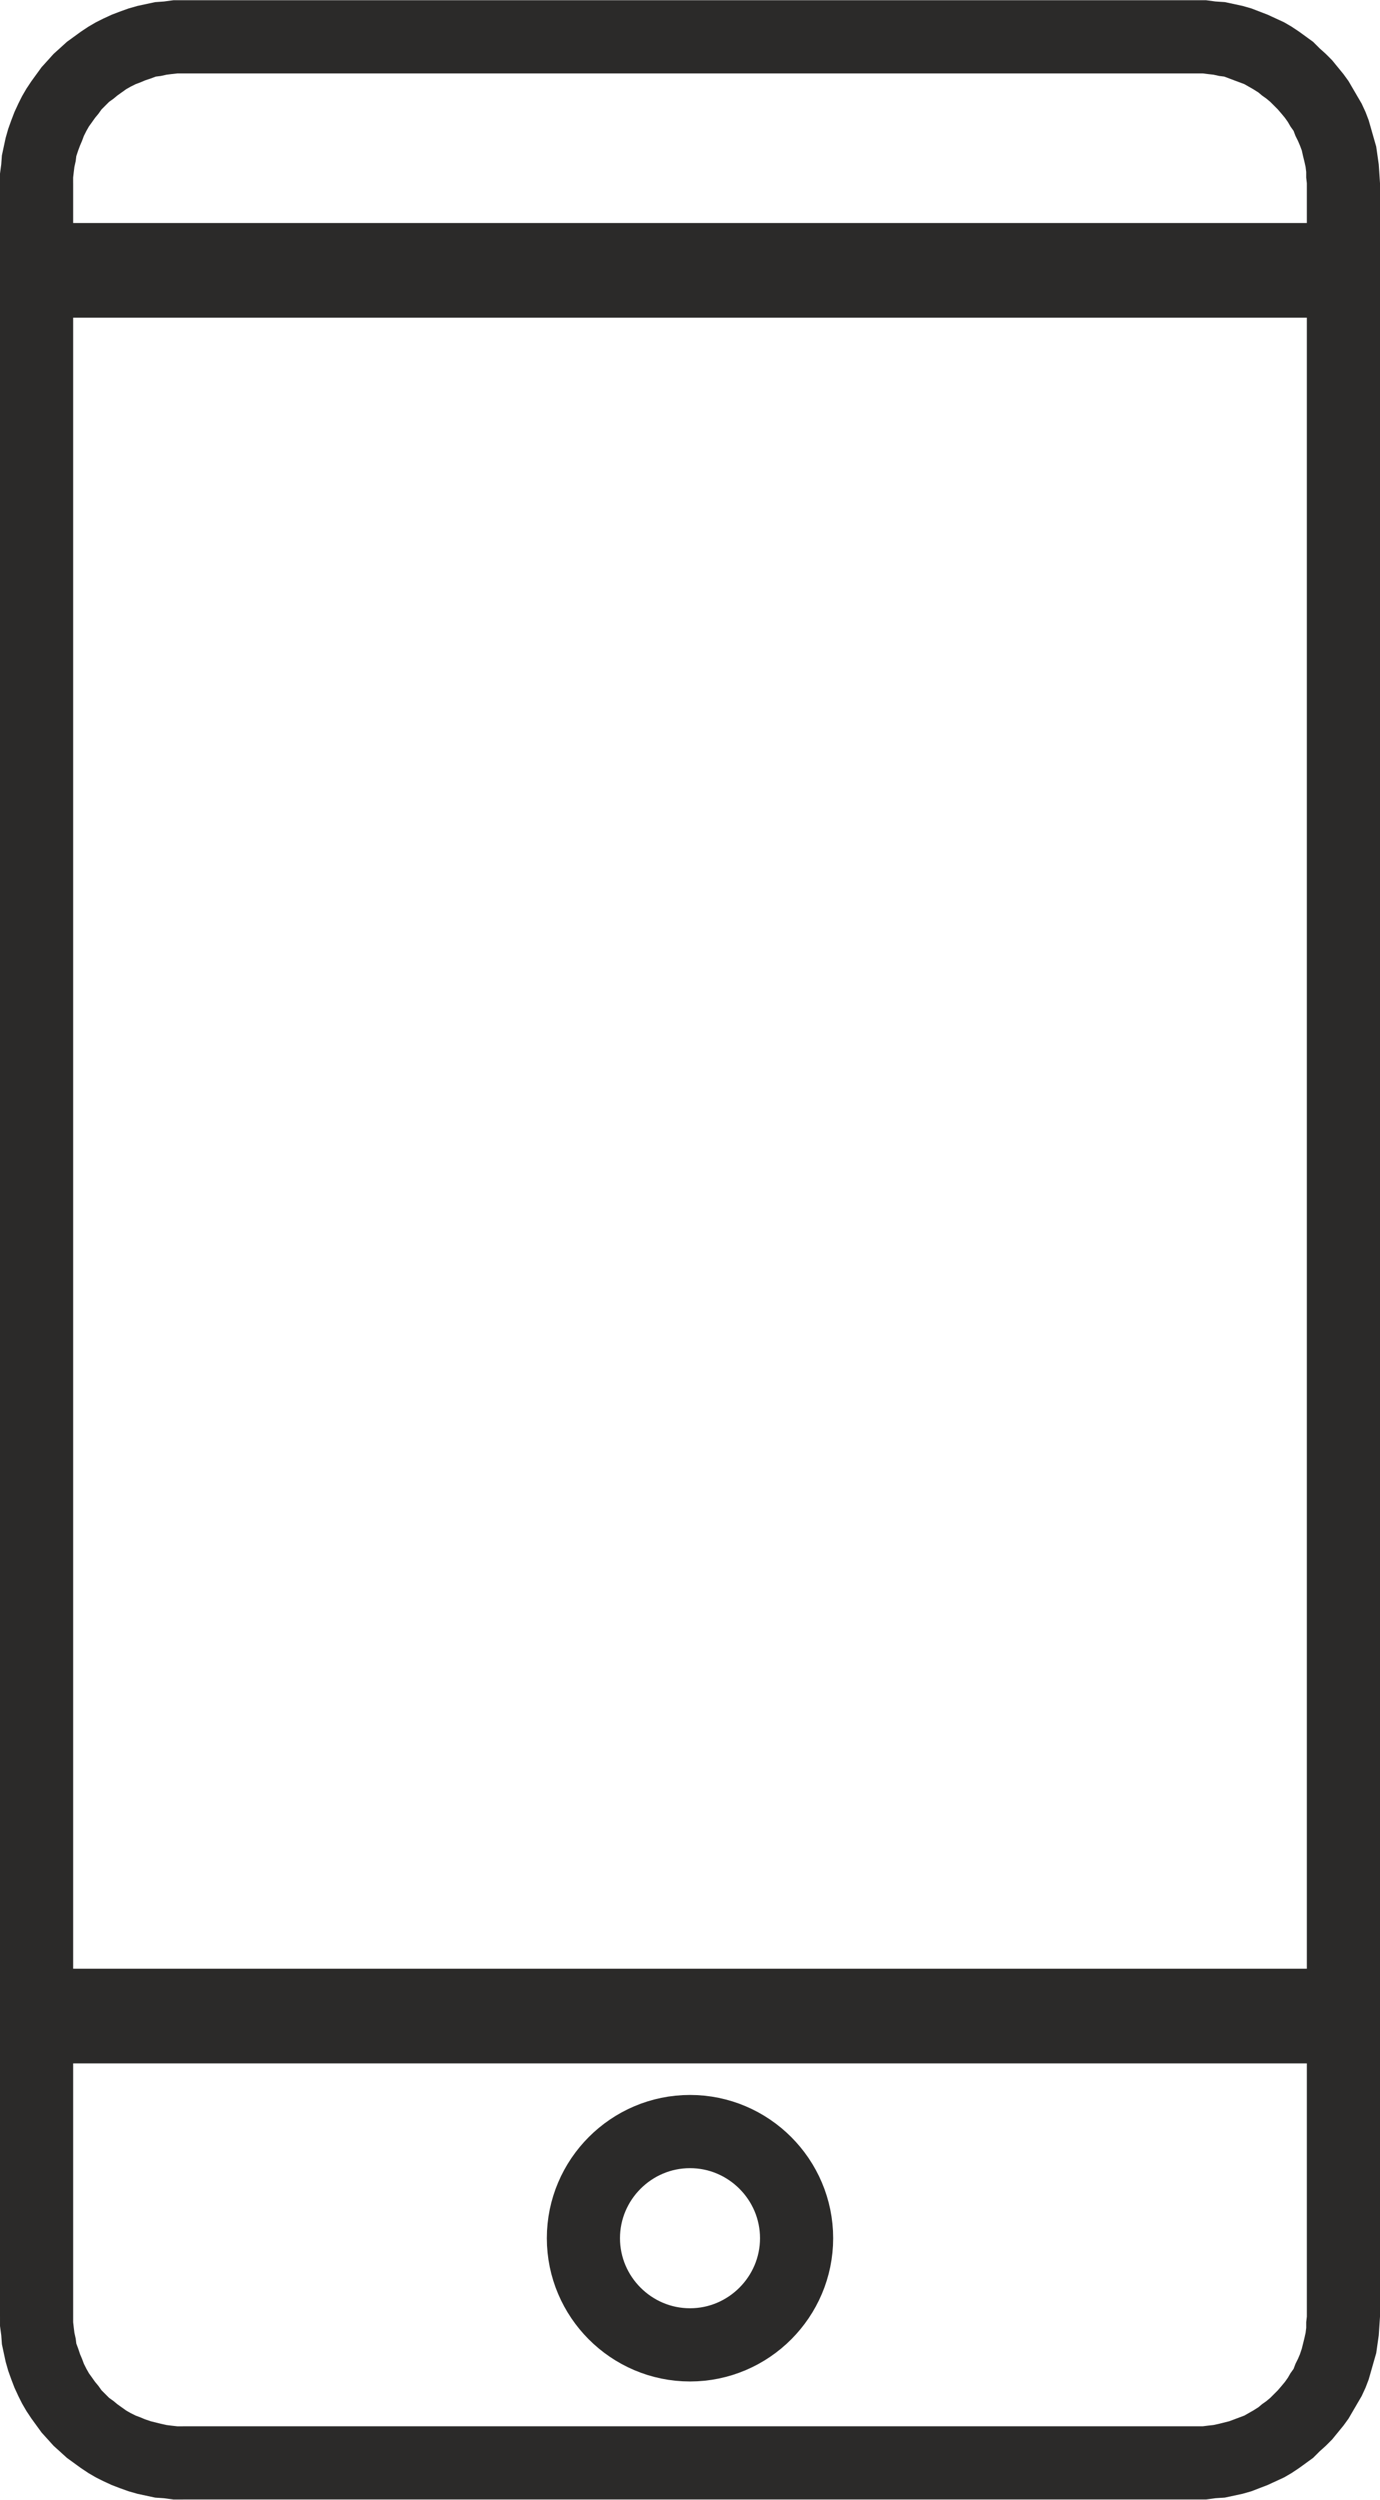 <svg xmlns="http://www.w3.org/2000/svg" xmlns:xlink="http://www.w3.org/1999/xlink" width="84.721" height="153.362" fill-rule="evenodd" clip-rule="evenodd" image-rendering="optimizeQuality" shape-rendering="geometricPrecision" text-rendering="geometricPrecision" version="1.1" viewBox="0 0 2188 3960" xml:space="preserve"><defs><style type="text/css">.str0{stroke:#2b2a29;stroke-width:115.997}.fil2{fill:none}.fil0,.fil1{fill:#2b2a29}.fil0{fill-rule:nonzero}</style></defs><g id="Layer_x0020_1"><g id="_2548054128240"><g><path d="M1898 116l-1608 0 0 -116 1608 0 0 0 0 116zm290 174l-116 0 0 0 -1 -9 0 -9 -1 -8 -2 -9 -2 -8 -2 -9 -3 -8 -3 -7 -4 -8 -3 -8 -5 -7 -4 -7 -5 -7 -5 -6 -6 -7 -6 -6 -6 -6 -6 -5 -7 -5 -6 -5 -8 -5 -7 -4 -7 -4 -8 -3 -8 -3 -8 -3 -8 -3 -8 -1 -9 -2 -9 -1 -8 -1 -9 0 0 -116 14 0 15 2 15 1 14 3 14 3 14 4 13 5 13 5 13 6 13 6 12 7 12 8 11 8 11 8 10 10 10 9 10 10 9 11 9 11 8 11 7 12 7 12 7 12 6 13 5 13 4 14 4 14 4 14 2 14 2 14 1 15 1 15 0 0zm-116 3380l0 -3380 116 0 0 3380 0 0 -116 0zm-174 290l0 -116 0 0 9 0 8 -1 9 -1 9 -2 8 -2 8 -2 8 -3 8 -3 8 -3 7 -4 7 -4 8 -5 6 -5 7 -5 6 -5 6 -6 6 -6 6 -7 5 -6 5 -7 4 -7 5 -7 3 -8 4 -8 3 -7 3 -9 2 -8 2 -8 2 -9 1 -8 0 -9 1 -9 116 0 -1 15 -1 15 -2 14 -2 14 -4 14 -4 14 -4 14 -5 13 -6 13 -7 12 -7 12 -7 12 -8 11 -9 11 -9 11 -10 10 -10 9 -10 10 -11 8 -11 8 -12 8 -12 7 -13 6 -13 6 -13 5 -13 5 -14 4 -14 3 -14 3 -15 1 -15 2 -14 0 0 0zm-1608 -116l1608 0 0 116 -1608 0 0 0 0 -116zm-290 -174l116 0 0 0 0 9 1 9 1 8 2 9 1 8 3 8 3 9 3 7 3 8 4 8 4 7 5 7 5 7 5 6 5 7 6 6 6 6 7 5 6 5 7 5 7 5 7 4 8 4 8 3 7 3 9 3 8 2 8 2 9 2 8 1 9 1 9 0 0 116 -15 0 -15 -2 -14 -1 -14 -3 -14 -3 -14 -4 -14 -5 -13 -5 -13 -6 -12 -6 -12 -7 -12 -8 -11 -8 -11 -8 -11 -10 -10 -9 -9 -10 -10 -11 -8 -11 -8 -11 -8 -12 -7 -12 -6 -12 -6 -13 -5 -13 -5 -14 -4 -14 -3 -14 -3 -14 -1 -14 -2 -15 0 -15 0 0zm116 -3380l0 3380 -116 0 0 -3380 0 0 116 0zm174 -290l0 116 0 0 -9 0 -9 1 -8 1 -9 2 -8 1 -8 3 -9 3 -7 3 -8 3 -8 4 -7 4 -7 5 -7 5 -6 5 -7 5 -6 6 -6 6 -5 7 -5 6 -5 7 -5 7 -4 7 -4 8 -3 8 -3 7 -3 8 -3 9 -1 8 -2 9 -1 8 -1 9 0 9 -116 0 0 -15 2 -15 1 -14 3 -14 3 -14 4 -14 5 -14 5 -13 6 -13 6 -12 7 -12 8 -12 8 -11 8 -11 10 -11 9 -10 10 -9 11 -10 11 -8 11 -8 12 -8 12 -7 12 -6 13 -6 13 -5 14 -5 14 -4 14 -3 14 -3 14 -1 15 -2 15 0 0 0z" class="fil0"/></g><rect width="2072" height="150" x="75" y="353" class="fil1"/><rect width="2072" height="150" x="112" y="3119" class="fil1"/><g><path d="M1094 3377c93,0 169,76 169,169 0,93 -76,169 -169,169 -93,0 -169,-76 -169,-169 0,-93 76,-169 169,-169z" class="fil2 str0"/></g></g></g></svg>